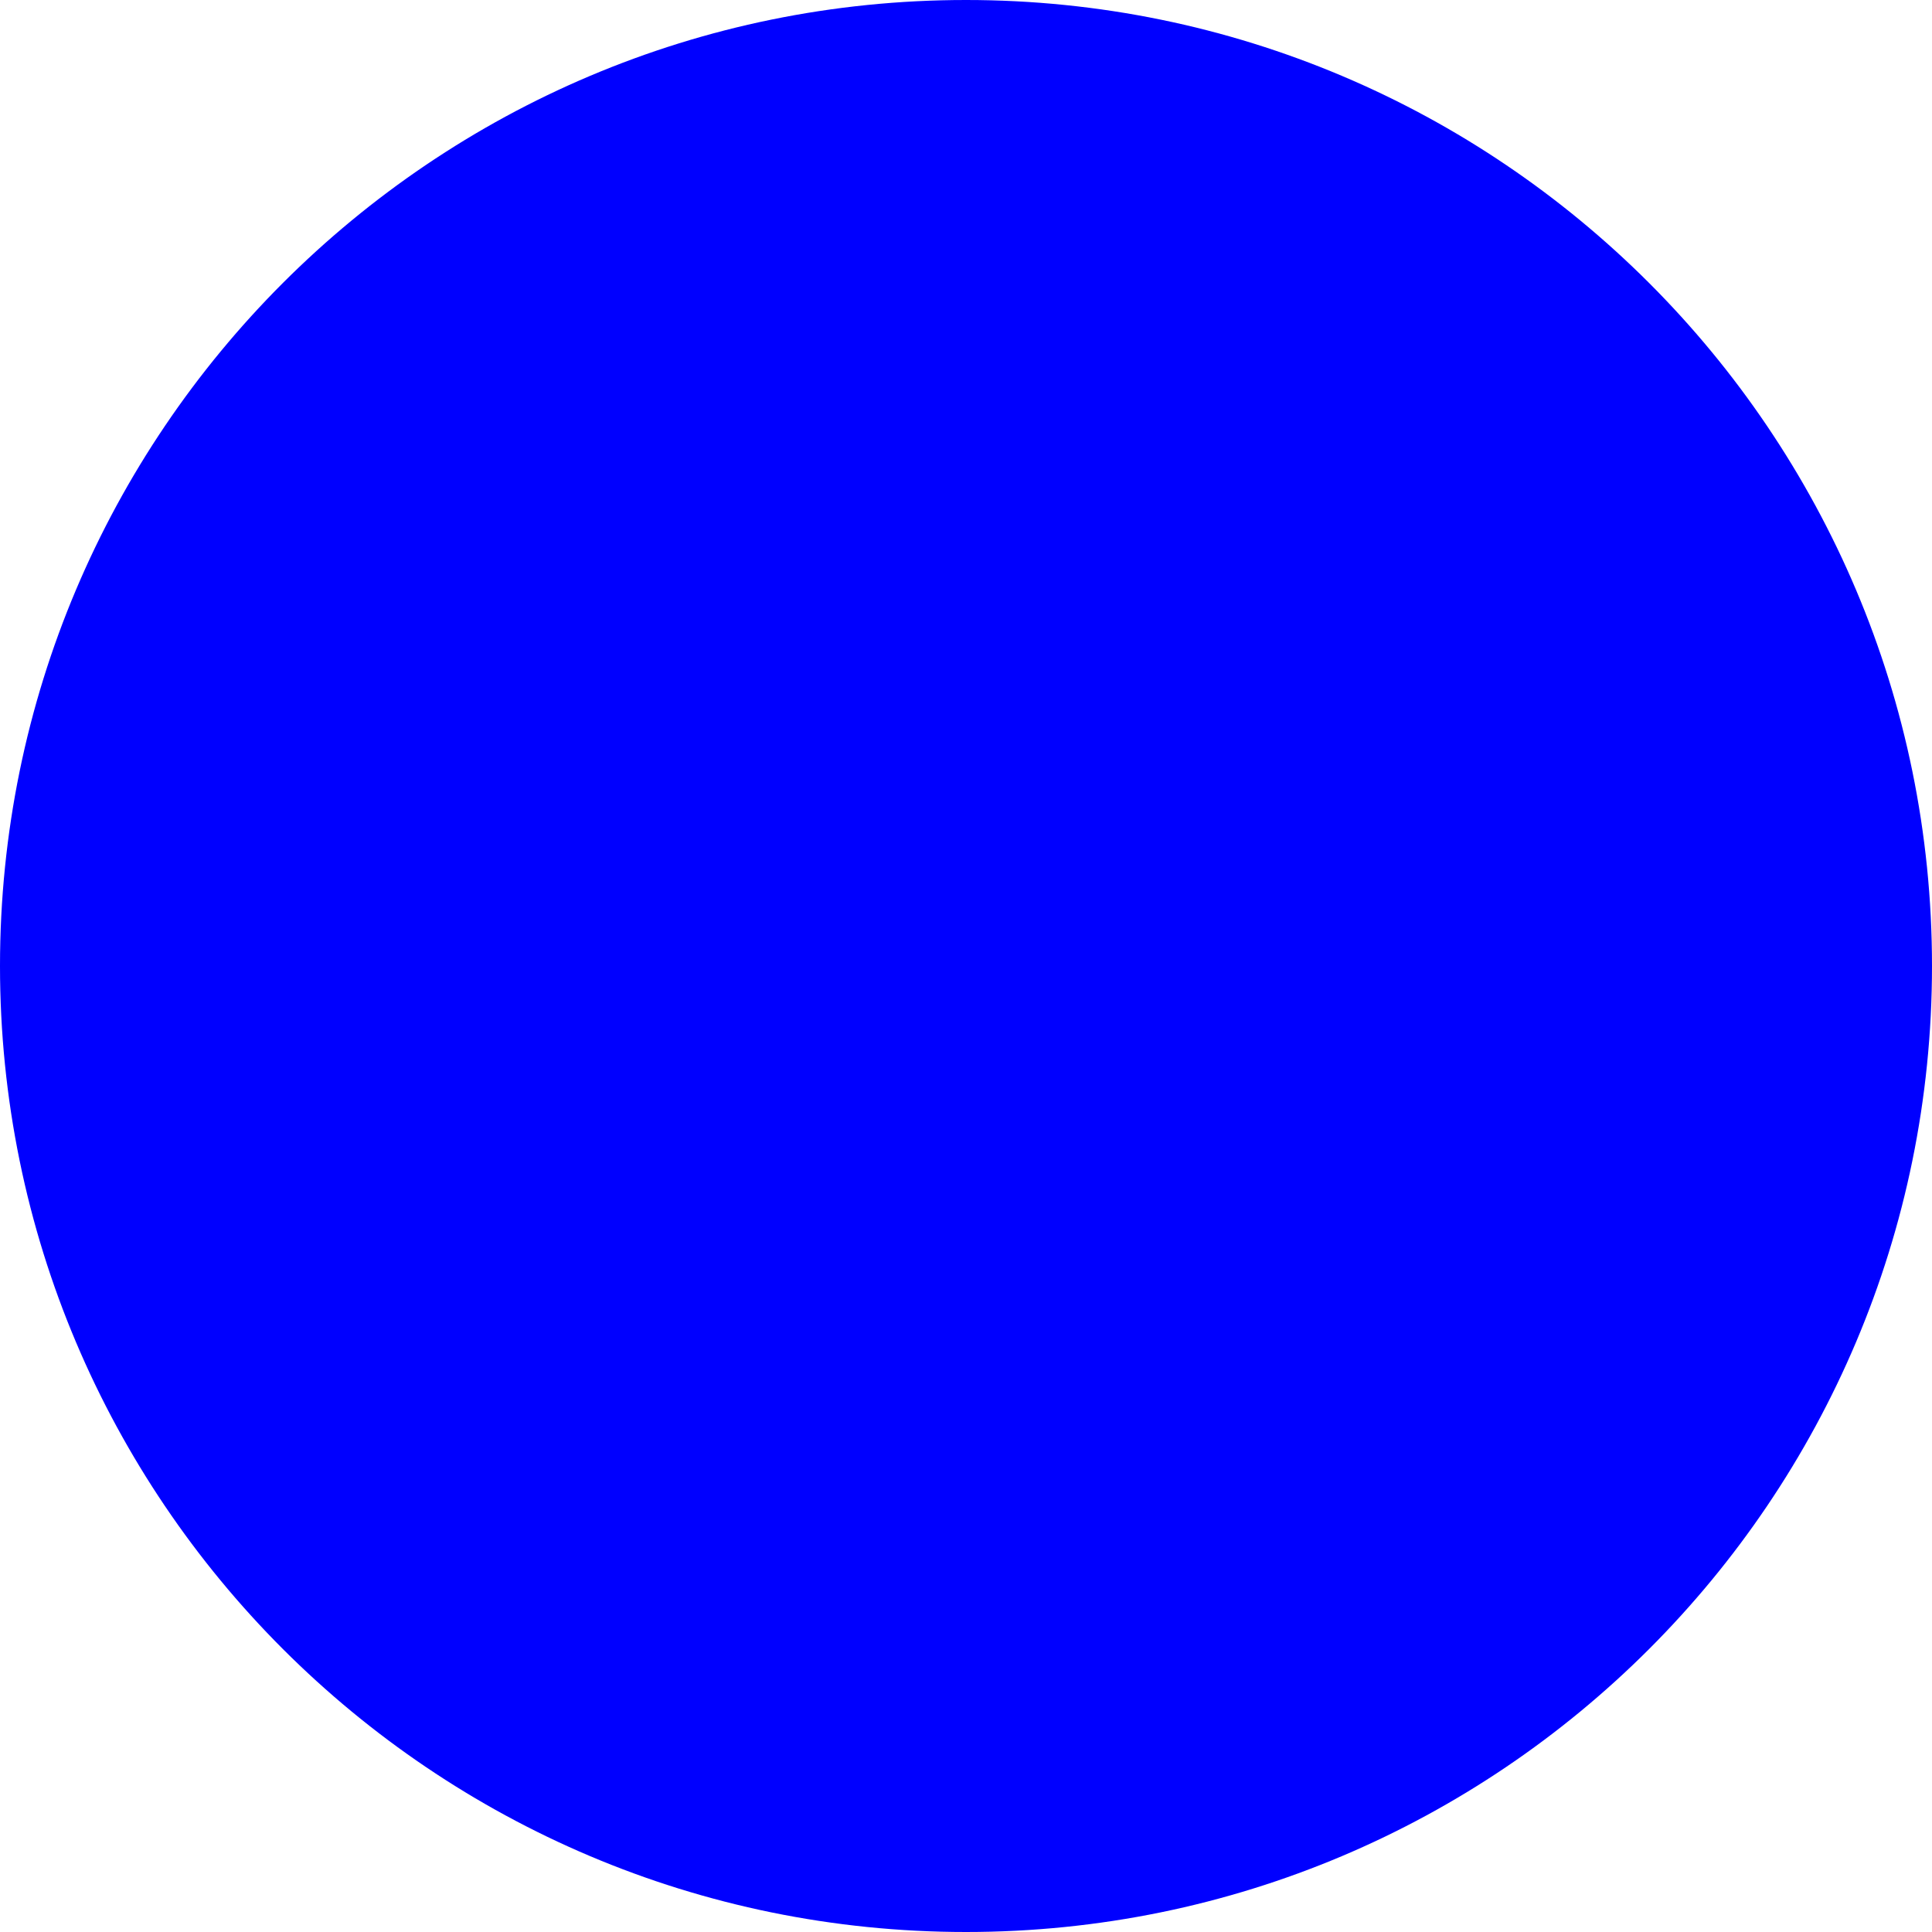 <svg width="24" height="24" viewBox="0 0 24 24" fill="none" xmlns="http://www.w3.org/2000/svg">
<path fillRule="evenodd" clipRule="evenodd" d="M12 24C5.372 24 0 18.627 0 12C0 5.373 5.372 0 12 0C18.628 0 24 5.373 24 12C24 18.627 18.628 24 12 24ZM12 2V12L4.239 18.306C2.839 16.586 2 14.391 2 12C2 6.477 6.477 2 12 2Z" fill="#0000FF"/>
</svg>
